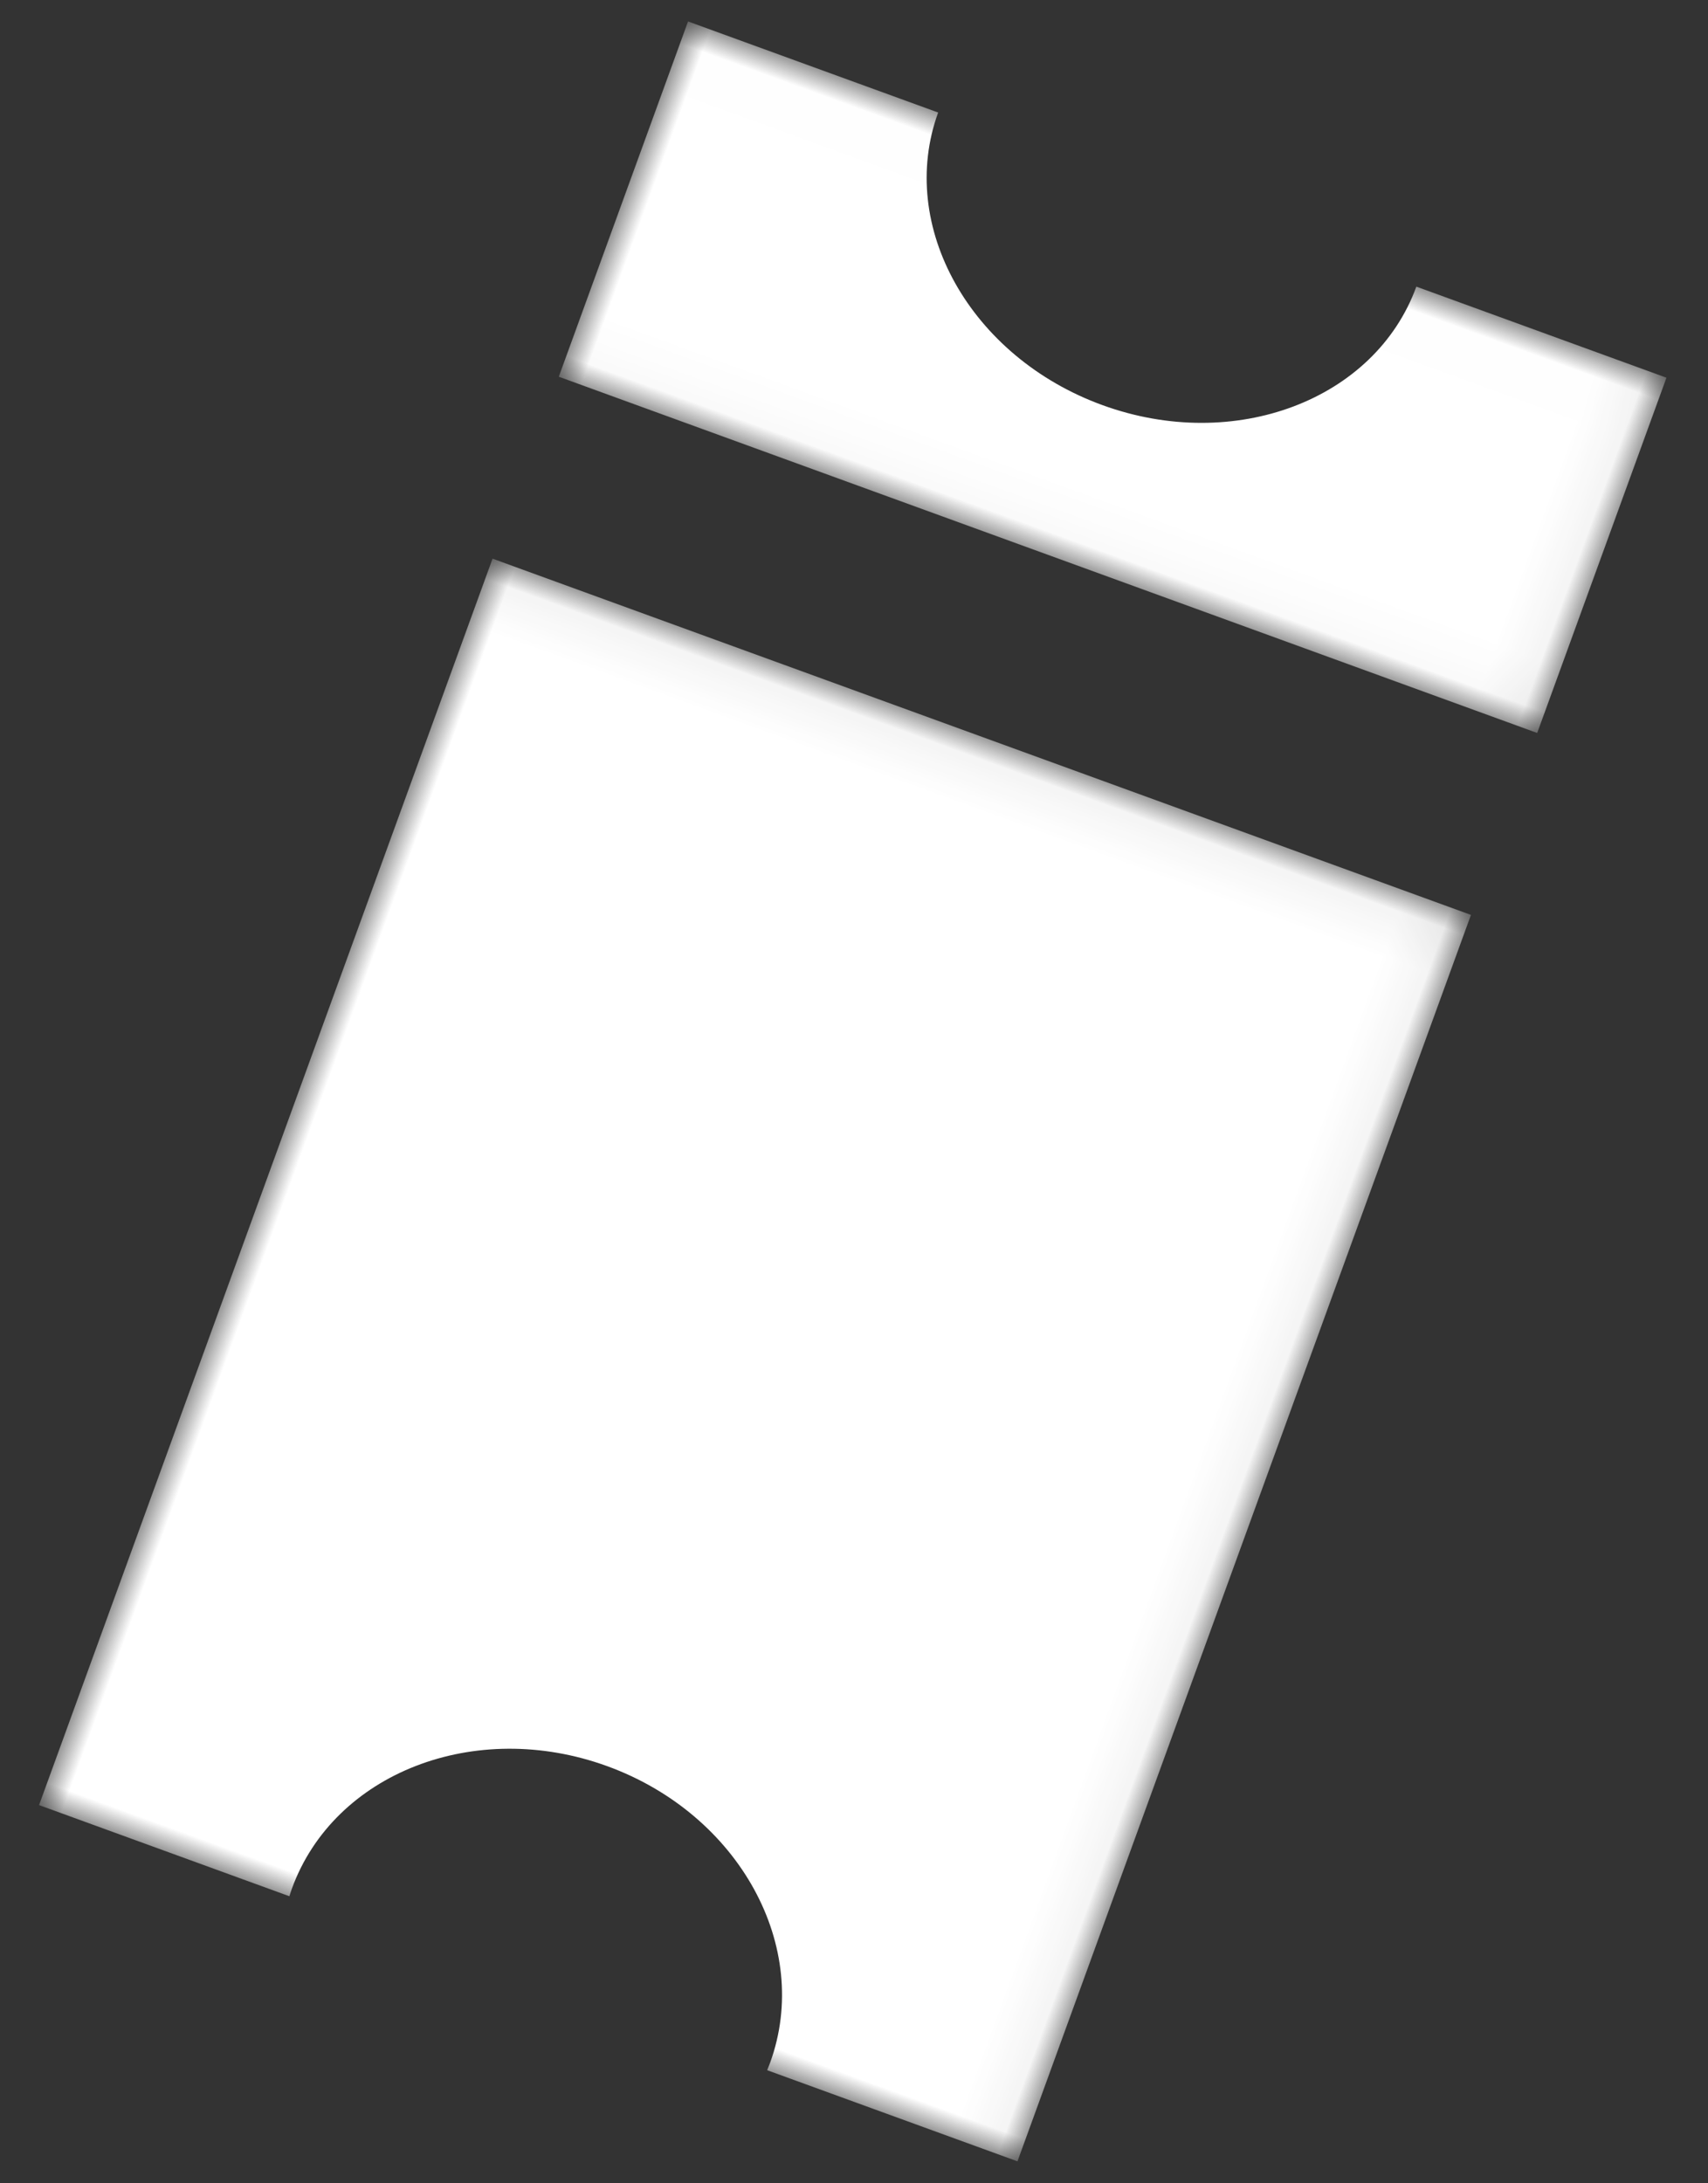 <?xml version="1.0" encoding="UTF-8"?>
<svg version="1.1" viewBox="0 0 36 46" xmlns="http://www.w3.org/2000/svg" xmlns:xlink="http://www.w3.org/1999/xlink">
<rect x="0" y="0" width="36" height="46" fill="#333333" stroke="none"/>
<title>Group 7</title>
<desc>Created with Sketch.</desc>
<defs>
<polygon id="b" points="0 0.008 21.947 0.008 21.947 7.974 0 7.974"/>
<polygon id="a" points="0 0.053 21.947 0.053 21.947 28 0 28"/>
</defs>
<g fill="none" fill-rule="evenodd">
<g transform="translate(-963 -603)">
<g transform="translate(0 88)">
<g transform="translate(947 503)">
<g transform="translate(34 35) rotate(20) translate(-11 -20)">
<mask id="d" fill="white">
<use xlink:href="#b"/>
</mask>
<path d="m21.947 7.974v-7.966h-5.61c0 2.545-2.401 4.609-5.363 4.609-2.962 0-5.363-2.063-5.363-4.609h-5.61v7.966h21.947z" fill="#fff" mask="url(#d)"/>
<g transform="translate(0 12)">
<mask id="c" fill="white">
<use xlink:href="#a"/>
</mask>
<path d="m-1.7391e-5 0.053v27.947h5.615c-0.002-0.056-0.005-0.113-0.005-0.17 0-2.594 2.401-4.697 5.363-4.697 2.962 0 5.363 2.103 5.363 4.697 0 0.057-0.003 0.113-0.005 0.17h5.615v-27.947h-21.947z" fill="#fff" mask="url(#c)"/>
</g>
</g>
</g>
</g>
</g>
</g>
</svg>
